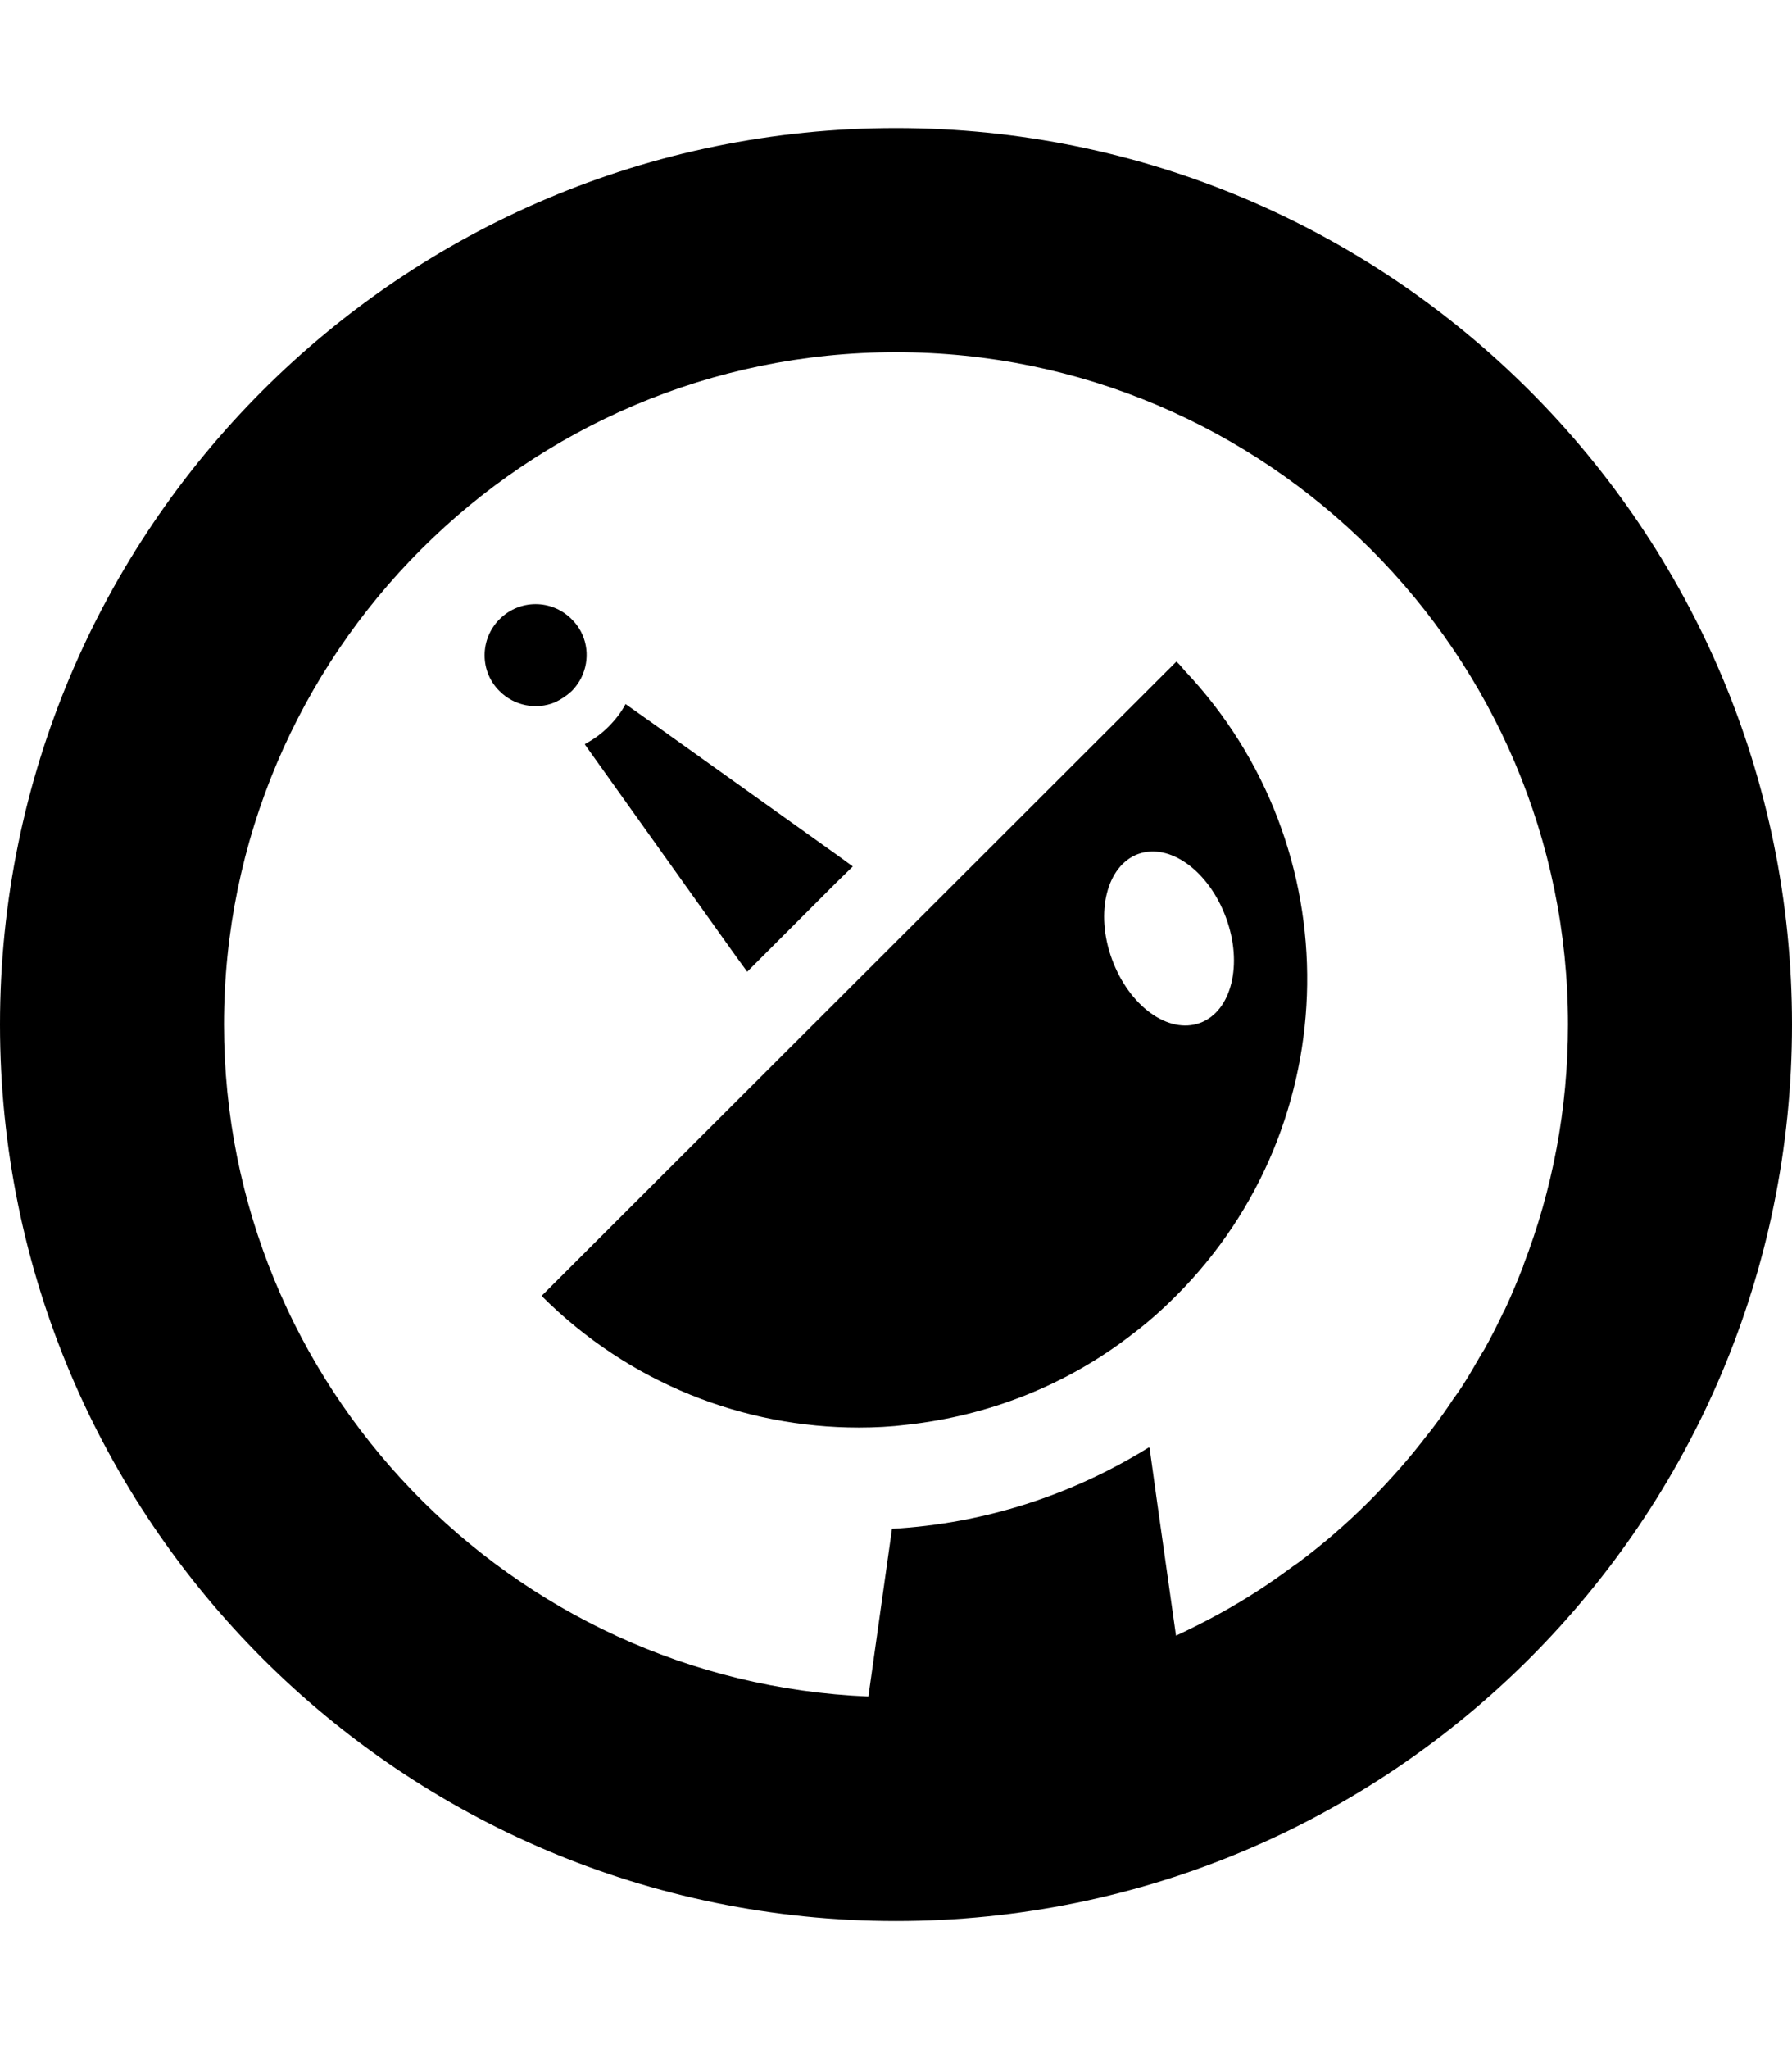 <?xml version="1.0" encoding="utf-8"?>
<!-- Generator: Adobe Illustrator 21.0.0, SVG Export Plug-In . SVG Version: 6.00 Build 0)  -->
<svg version="1.1" id="Vrstva_1" xmlns="http://www.w3.org/2000/svg" xmlns:xlink="http://www.w3.org/1999/xlink" x="0px" y="0px"
	 viewBox="0 0 448 512" style="enable-background:new 0 0 448 512;" xml:space="preserve">
<style type="text/css">
	.st0{display:none;}
	.st1{display:inline;}
	.st2{display:none;fill:#374149;}
</style>
<polygon class="st0" points="395.3,107.5 409.9,107.5 409.9,63.2 395.3,63.2 395.3,72.9 275.1,72.9 275.1,0 173,0 173,182.3 
	52.7,182.3 52.7,172.5 38.1,172.5 38.1,216.9 52.7,216.9 173,216.9 173,401 52.7,401 52.7,391.2 38.1,391.2 38.1,435.6 52.7,435.6 
	173,435.6 173,518 275.1,518 275.1,326.2 395.3,326.2 409.9,326.2 409.9,281.9 395.3,281.9 395.3,291.6 275.1,291.6 275.1,107.5 "/>
<g class="st0">
	<polygon class="st1" points="100.6,392.6 100.6,392.3 100.6,392.3 100.6,392.1 71.8,392.1 71.8,511.5 71.8,511.8 71.8,511.8 
		71.8,512 155.1,512 155.1,486.7 100.6,486.7 	"/>
	<path class="st1" d="M217.5,392.1l-33.5,87.9l-12.2,31.7h0.1l-0.1,0.2H202l7.2-20.2h38.9l7.1,20.2h30.3l-46-119.8L217.5,392.1
		L217.5,392.1z M243.8,470.3h-22.3l-7.5-0.1l15.1-41.6l11.1,31.3L243.8,470.3z"/>
	<polygon class="st1" points="377.6,392.1 377.6,427.2 377.4,456 334.1,392.1 309.1,392.1 309.1,512 337.9,512 337.9,476.8 338,448 
		381.4,512 406.4,512 406.4,392.1 	"/>
	<polygon class="st1" points="169.9,93.9 169.9,93.8 169.9,93.8 169.9,93.6 154.1,93.6 154.1,129.6 169.9,129.6 	"/>
	<polygon class="st1" points="189.5,129.4 189.5,129.6 205.3,129.6 205.3,93.6 189.5,93.6 189.5,129.3 	"/>
	<rect x="219" y="93.6" class="st1" width="15.8" height="36"/>
	<rect x="260.2" y="93.6" class="st1" width="15.8" height="36"/>
	<rect x="295.5" y="93.6" class="st1" width="15.8" height="36"/>
	<path class="st1" d="M411,0H42.9C30.3,0,20.2,10.2,20.2,22.8v278c0,12.5,10.2,22.7,22.7,22.7H411c12.5,0,22.7-10.2,22.7-22.7v-278
		C433.7,10.2,423.5,0,411,0z M357.3,202.1v0.3h-49.2v42.1h-53.9l-0.3,0v0h-0.2v20.1H200v-20.1h-54.2h-0.2v-42.1H96.5V60.5h260.2
		l0.6,0V202.1z"/>
</g>
<g>
	<path d="M224,32C100.3,32,0,132.3,0,256s100.3,224,224,224c123.7,0,224-100.3,224-224S347.7,32,224,32z M380.8,316.4
		c-1.4,3.5-2.8,7-4.4,10.4c-0.3,0.7-0.7,1.3-1,2c-1.4,2.9-2.8,5.7-4.4,8.5c-0.5,0.8-1,1.6-1.5,2.5c-1.5,2.6-3,5.2-4.7,7.7
		c-0.5,0.7-1,1.4-1.5,2.1c-1.7,2.6-3.5,5.1-5.4,7.6c-0.4,0.5-0.8,1-1.2,1.5c-2,2.6-4.1,5.2-6.3,7.7c-0.2,0.3-0.5,0.5-0.7,0.8
		c-2.4,2.7-4.8,5.3-7.4,7.9c-0.1,0.1-0.1,0.1-0.2,0.2c-2.7,2.7-5.5,5.3-8.4,7.8c0,0,0,0-0.1,0.1c-2.9,2.5-6,5-9.1,7.3
		c-0.4,0.3-0.9,0.6-1.3,0.9c-2.7,2-5.4,3.9-8.3,5.8c-6.6,4.3-13.6,8.1-20.9,11.5l-4.7-33.2l-1.9-13.7c0,0,0,0-0.1,0l0-0.2
		c-19.3,12-41.3,19.1-64.3,20.4l-5.9,41.9C127.7,420.2,56,346.3,56,256c0-92.6,75.4-168,168-168c92.6,0,168,75.4,168,168
		c0,21.1-3.9,41.3-11.1,60C380.9,316.1,380.8,316.2,380.8,316.4z"/>
	<path d="M146.3,185.9L146.3,185.9c0,0-0.1,0.1-0.1,0.1l37.9,53.1l2.7,3.7l22.5-22.5l3.8-3.7l0,0l0.1-0.1l-3.7-2.7l-46.5-33.2
		l-6.5-4.6c0,0,0,0,0,0l-0.1-0.1c-1.1,2.1-2.6,4-4.3,5.7c-1.7,1.7-3.5,3-5.5,4.1C146.4,185.8,146.3,185.9,146.3,185.9z"/>
	<path d="M142.9,172.7c1.2-1.2,2.2-2.7,2.8-4.2c1.9-4.6,1-10.1-2.8-13.8c-5-5-13-5-18,0c-5,5-5,13.1,0,18c3.7,3.7,9.2,4.7,13.8,2.8
		C140.2,174.8,141.6,173.9,142.9,172.7z"/>
	<path d="M294.1,165.3L294.1,165.3C294.1,165.3,294.1,165.2,294.1,165.3L135.4,323.8c21.9,21.9,50.6,32.9,79.3,32.9
		c4,0,8-0.2,12-0.7c20.1-2.2,39.8-9.7,56.6-22.8c3.7-2.8,7.3-6,10.7-9.4c43-43,43.7-112.3,2.2-156.2
		C295.5,166.8,294.9,166,294.1,165.3z M300,255.6c-7.9,2.9-17.7-4.2-22-15.9c-4.3-11.7-1.3-23.4,6.5-26.3c7.9-2.9,17.7,4.2,22,15.9
		C310.8,240.9,307.9,252.7,300,255.6z"/>
</g>
<g class="st0">
	<path class="st1" d="M393.1,434.3c0-1.1-1.1-2-2.5-2h-27.8c-12.5,0-22.7-10.1-22.7-22.7V408h18.9v-27.7h-0.3c-0.1,0-0.1,0-0.1,0
		h-0.1c-0.3,0-0.6,0-0.9,0c-0.1,0-0.2,0-0.3,0v-0.1h-20.3v-53.7l0.1-41.8c0,0-0.1,0.1-0.1,0.1v-0.2c-4.7,6-9.9,11.8-15.5,17.4
		c-25.2,25.2-55.8,42.8-88.7,51.6v26.6h-20.4v0.2c-0.4,0-0.8,0-1.2,0c-0.1,0-0.2,0-0.3,0h-0.2V408h18.9v1.6
		c0,12.6-10.2,22.7-22.7,22.7H179c-1.5,0-2.5,0.9-2.5,2l-11.4,50.4c0,1,1.2,2,2.5,2H402c1.3,0,2.5-0.9,2.5-2L393.1,434.3z"/>
	<path class="st1" d="M100,315.1c0.4,0.2,0.9,0.5,1.3,0.7c3.1,1.6,6.3,3.1,9.5,4.5c1,0.4,2,0.9,3,1.3c3,1.3,6.1,2.4,9.2,3.5
		c1.1,0.4,2.3,0.8,3.5,1.1c3.2,1,6.4,2,9.6,2.8c0.9,0.2,1.8,0.4,2.8,0.6c3.6,0.8,7.2,1.6,10.9,2.2c0,0,0.1,0,0.1,0
		c11.1,1.8,22.5,2.4,33.8,1.9c0.5,0,1.1,0,1.6-0.1c4.4-0.2,8.7-0.7,13.1-1.2c1.3-0.2,2.5-0.3,3.8-0.5c2.2-0.3,4.4-0.7,6.6-1.2
		c2.9-0.6,5.8-1.2,8.6-1.9c1.9-0.5,3.8-1,5.7-1.6c2.9-0.8,5.7-1.7,8.5-2.7c1.6-0.6,3.2-1.1,4.9-1.7c3.2-1.2,6.3-2.5,9.3-3.8
		c1.4-0.6,2.9-1.3,4.3-1.9c3.2-1.5,6.4-3.2,9.5-4.9c1.7-0.9,3.4-1.9,5.1-2.9c2.8-1.7,5.6-3.4,8.3-5.3c2-1.4,4-2.8,5.9-4.2
		c1.2-0.9,2.5-1.9,3.7-2.8c3.4-2.6,6.6-5.3,9.9-8.2c0.8-0.7,1.6-1.5,2.4-2.2c1.7-1.6,3.5-3.1,5.2-4.8
		c45.8-45.8,61.6-109.6,46.9-165.6c-0.2-0.7-0.3-1.4-0.5-2.1c-0.5-2-1.3-3.9-1.9-5.8c-5.3-16.8-13.3-32.8-24.4-47.3
		c0,0.1,0,0.2,0,0.3c-0.1-0.1-0.1-0.2-0.2-0.3c9.2,45.9-17.9,110.2-74.2,166.5c-54.3,54.3-115.9,81.3-161.4,75
		c-1.7-0.3-3.4-0.5-5-0.9c0.1,0.1,0.2,0.1,0.2,0.2c-0.1,0-0.2,0-0.3,0C85.8,306.9,92.8,311.2,100,315.1z"/>
	<path class="st1" d="M78,272.9c2.8,1,5.8,1.7,8.9,2.3c0.2,0,0.4,0.1,0.6,0.1c11.4,1.8,24.6,0.5,38.9-3.6c0.9-0.3,1.8-0.5,2.7-0.8
		c2-0.6,4.1-1.3,6.2-2c1.1-0.4,2.2-0.8,3.2-1.2c3.5-1.3,7.1-2.8,10.7-4.4c1.2-0.6,2.5-1.1,3.7-1.7c2.1-1,4.2-2.1,6.3-3.1
		c1-0.5,2-1.1,3-1.6c21.4-11.6,43.5-27.9,64.2-48.6c60.6-60.6,85.3-134,55.3-163.9c-7.7-7.7-18.2-11.8-30.6-12.6
		c-0.5-0.1-1-0.2-1.5-0.2l-139.3-6.1c-4.5-0.2-8.4,3.3-8.6,7.9c-0.2,4.5,3.3,8.4,7.9,8.6l44.2,1.9l38.6,1.8
		c-19.3,9.1-39.5,22.4-58.9,39.3c-0.6,0.5-1.1,0.9-1.7,1.4l0,0c0,0-0.1,0.1-0.1,0.1l40.3,40.3c7.5,7.5,7.5,19.7,0,27.2
		c-3.7,3.7-8.7,5.6-13.6,5.6c-4.9,0-9.9-1.9-13.6-5.6l-38.1-38.1l-2.1-2.1l0,0l-0.1-0.1c-16.6,18.8-29.8,38.4-39.1,57.2
		c-0.6,1.2-1.3,2.3-1.8,3.5L60,91.3c-0.2-4.5-4-8.1-8.6-7.9c-4.5,0.2-8.1,4-7.9,8.6l6.1,139.3c0,0.5,0.1,1,0.2,1.5
		c0.8,12.4,4.9,22.9,12.6,30.6c4.2,4.2,9.4,7.3,15.2,9.4C77.7,272.9,77.8,272.9,78,272.9z"/>
	<path class="st1" d="M131.5,86.5c0,0,0.1-0.1,0.1-0.1l0,0c0,0,0.1-0.1,0.1-0.1L88.6,43.2c-3.7-3.7-8.7-5.6-13.6-5.6
		c-4.9,0-9.8,1.8-13.6,5.6c-7.5,7.5-7.5,19.7,0,27.2l43.1,43.1c4.2-4.8,8.6-9.4,13.2-14C122.2,95,126.8,90.6,131.5,86.5z"/>
</g>
<g class="st0">
	<path class="st1" d="M411.5,262.6l12.4,0.1l-0.1-0.1h0.2L313.6,125.2H136.4h-2.9l-10.2,12.7l-61.6,76.9L24,261.7h0.1l-0.1,0.1h35.2
		V357H36.4v29.8h375.2V357h-19.9v-94.4L411.5,262.6L411.5,262.6z M67.8,243.9l-6-0.1l53.9-67.2l17.9-22.2l66,106.4v91.8h-42.7v-80.4
		h-41.4v80.4H77.8V243.9H67.8z M373.1,262.6v89.9H218.2v-89.9H373.1z"/>
	<rect x="239.8" y="284" class="st1" width="44.2" height="35"/>
	<rect x="305.7" y="284" class="st1" width="44.2" height="35"/>
</g>
<g class="st0">
	<path class="st1" d="M279.8,352.1L279.8,352.1c-0.1,0,0-0.1,0-0.1h-67.3v23.7v0.1l0,0v0.1h55.9c0-0.3,0.1-0.6,0.2-0.9
		c1.3-4.1,4-7.6,7.4-10c-0.3-4.2,0.7-8.4,3.1-12.1c0.1-0.3,0.3-0.5,0.5-0.7C279.7,352.2,279.7,352.1,279.8,352.1z"/>
	<path class="st1" d="M77.4,267.2l0.8-0.8l0.5-0.4v109.9h51.1V352h-27.2V241.9l116.2-116.6l0.4-0.4l116.6,117v55.4l0,18.7
		c0,0,0,0,0,0v0.1c2.1-0.8,4.4-1.2,6.7-1.2c4.7,0,9.2,1.7,12.7,4.7c1.5-0.4,3-0.7,4.5-0.8v-31.1l0.1-21.8l1.3,1.3l29.5-20.1l5.5-3.7
		l0,0l0.1-0.1l-68-68.1V99.9v-0.2l0,0v-0.1h-37.9v22.1l-0.1,15.6l-70.8-71l-0.1-0.1l0,0l-0.1-0.1L70.2,215.4l-27.8,27.8l0,0
		l-0.1,0.1L77.4,267.2z"/>
	<polygon class="st1" points="198.2,243.4 144.2,243.4 144.2,352 144.2,363.9 198.2,363.9 198.2,352 	"/>
	<rect x="130.9" y="386.1" class="st1" width="80.6" height="21.5"/>
	<rect x="116.5" y="420.5" class="st1" width="109.3" height="21.5"/>
	<rect x="59.8" y="402.8" class="st1" width="42.9" height="19.2"/>
	<path class="st1" d="M269.1,411.5c-1.9-2.5-3.2-5.5-3.7-8.7h-24.2v19.1v0.1l0,0v0.1h29.1C268.9,418.7,268.5,415,269.1,411.5z"/>
	<path class="st1" d="M239.6,306.1h55.9v-62.8h-55.9L239.6,306.1L239.6,306.1z M253.9,291.8v-34.1h27.2v34.1H253.9z"/>
	<path class="st1" d="M403.7,395.6l-2.2-1.8c-2.1-1.7-2.6-4.6-1.2-6.9l2.1-3.1c1.8-2.8,0.6-6.5-2.5-7.6l-3.3-1.3
		c-2.6-1-3.9-3.8-3.1-6.4l1.1-3.5c1-3.1-1.1-6.3-4.3-6.7l-3.6-0.4c-2.7-0.3-4.7-2.7-4.5-5.4l0.2-3.5c0.1-3.1-2.2-5.5-5.2-5.5
		c-0.3,0-0.5,0-0.8,0l-3.6,0.6c-0.3,0-0.6,0.1-0.8,0.1c-2.3,0-4.4-1.6-5-3.9L366,337c-0.6-2.4-2.7-3.9-5-3.9c-0.4,0-0.8,0-1.2,0.1
		c-0.4,0.1-0.9,0.3-1.2,0.5l-3.2,1.7c-0.3,0.2-0.6,0.2-0.8,0.3c-0.2,0.1-0.5,0.1-0.8,0.2c-0.3,0-0.6,0.1-0.9,0.1
		c-1.6,0-3.1-0.7-4.2-2.1l-2-2.7c-1-1.4-2.6-2.1-4.2-2.1c-1.6,0-3.1,0.7-4.2,2.1l-2,2.7c-0.1,0.2-0.3,0.4-0.5,0.6
		c-1,1-2.3,1.5-3.6,1.5c-0.3,0-0.6-0.1-0.9-0.1c-0.3,0-0.5-0.1-0.7-0.2c-0.3-0.1-0.6-0.2-0.8-0.3l-3.1-1.7c-0.8-0.5-1.7-0.7-2.5-0.7
		c-2.3,0-4.4,1.5-5,3.9l-0.9,3.3c-0.6,2.3-2.7,3.9-5,3.9c-0.2,0-0.5,0-0.8-0.1l-3.6-0.6c-0.3,0-0.5,0-0.8,0c-2.9,0-5.3,2.4-5.2,5.5
		l0.1,3l0,0.5c0.2,2.7-1.8,5.1-4.5,5.4l-3.6,0.4c-3.2,0.4-5.3,3.6-4.3,6.7l1.1,3.5c0.9,2.6-0.5,5.4-3.1,6.4l-2.3,0.9l-1,0.4
		c-3.1,1.1-4.3,4.9-2.5,7.6l2.1,3.1c1.4,2.2,1,5.2-1.2,6.9l-2.2,1.7c-2.3,1.8-2.6,5.1-0.9,7.3c0.3,0.5,0.8,0.9,1.2,1.2l1,0.6
		c2.4,1.6,3.1,4.9,1.4,7.3c-2.2,3.1-0.3,7.5,3.5,8.1l0.1,0c1.4,0.2,2.6,1,3.3,2c0.8,1,1.2,2.4,1,3.9l0,0.3c-0.5,3.2,2.1,6,5.1,6
		c0.5,0,1-0.1,1.5-0.2h0c0.5-0.1,1-0.2,1.5-0.2c2.4,0,4.5,1.6,5.1,4l0.1,0.6c0.6,2.5,2.8,4.1,5.1,4.1c1,0,2-0.3,2.9-0.9l0.3-0.2
		c0.9-0.6,1.9-0.9,2.9-0.9c1.9,0,3.7,1,4.6,2.8l0.3,0.6c0.9,1.9,2.8,2.8,4.6,2.8c1.3,0,2.6-0.5,3.7-1.5l0.4-0.4
		c1-1.1,2.3-1.6,3.7-1.6c1.6,0,3.2,0.7,4.2,2.1l0.4,0.5c1,1.4,2.6,2.1,4.2,2.1c1.6,0,3.2-0.7,4.2-2.1l0.4-0.5c1-1.4,2.6-2.1,4.2-2.1
		c1.3,0,2.7,0.5,3.7,1.6l0.4,0.4c1,1,2.3,1.5,3.7,1.5c1.9,0,3.7-1,4.6-2.8l0.3-0.6c0.9-1.8,2.8-2.8,4.6-2.8c1,0,2,0.3,2.9,0.9
		l0.3,0.2c0.9,0.6,1.9,0.9,2.9,0.9c2.3,0,4.4-1.5,5-4l0.1-0.6c0.6-2.4,2.7-4,5.1-4c0.5,0,1,0,1.5,0.2l0.1,0c0.5,0.1,1,0.2,1.5,0.2
		c3,0,5.5-2.7,5.1-6l0-0.3c-0.2-1.5,0.2-2.9,1-3.9c0.8-1,2-1.8,3.4-2h0.1c3.8-0.6,5.7-5,3.5-8.1h0c-1.7-2.4-1-5.7,1.4-7.3l1-0.6
		c0.5-0.3,1-0.7,1.3-1.2C406.3,400.6,406,397.4,403.7,395.6z M318.8,362.7l0.1,0c3.1-0.9,5.9-2.7,8-5.1l0.1-0.1h2.7
		c1.5,0,3.1-0.4,4.4-1l2-0.9l2,0.9c1.4,0.6,2.9,1,4.4,1h2.7l1.4,1.6c0.9,1,2,1.8,3.1,2.3l-0.1,8.6c-4,1.9-7.8,4.3-11.4,7.2
		c-7.8,6.5-13.4,14.9-16.1,24.3l-7,2.8c-0.6-0.3-1.1-0.6-1.8-0.9l-1.8-0.7l-0.8-1.7c-0.3-0.6-0.6-1-0.9-1.4
		c-0.4-0.5-0.8-0.9-1.1-1.3l-1.2-1.3l-0.1-1.8c0-0.5-0.1-1-0.2-1.5c-0.1-0.6-0.3-1.3-0.5-1.9l-0.8-2c1.4-3,2-6.3,1.5-9.6l0-0.2
		l1.6-1.6c1.4-1.6,2.3-3.5,2.6-5.6l0.3-2.2l1.9-1.2c1.9-1.1,3.2-2.8,4.1-4.7l0.5-1.2L318.8,362.7z"/>
</g>
<rect y="-83.7" class="st2" width="448" height="50"/>
<rect x="-130" class="st2" width="42" height="512"/>
<g class="st0">
	<polygon class="st1" points="149.2,175 149.2,174.9 130.7,174.9 130.6,174.9 130.6,174.9 130.5,174.9 130.5,217.7 149.2,217.7 
		149.2,175.2 	"/>
	<polygon class="st1" points="191.3,175 191.3,174.9 172.8,174.9 172.7,174.9 172.7,174.9 172.5,174.9 172.5,217.7 191.3,217.7 
		191.3,175.2 	"/>
	<polygon class="st1" points="233.4,175 233.4,174.9 214.9,174.9 214.8,174.9 214.8,174.9 214.6,174.9 214.6,217.7 233.4,217.7 
		233.4,175.2 	"/>
	<polygon class="st1" points="275.5,175 275.5,174.9 256.9,174.9 256.8,174.9 256.8,174.9 256.7,174.9 256.7,217.7 275.5,217.7 
		275.5,175.2 	"/>
	<polygon class="st1" points="298.8,174.9 298.8,174.9 298.7,174.9 298.7,217.7 317.5,217.7 317.5,174.9 298.9,174.9 	"/>
	<path class="st1" d="M421,63.5H27c-14.9,0-27,12.1-27,27.1v330.8c0,14.9,12.1,27,27,27h394c14.9,0,27-12.1,27-27V90.6
		C448,75.6,435.9,63.5,421,63.5z M320.8,304.4L320.8,304.4h-0.1v50.1h-64.1h-0.4l0,0H256v23.9h-63.7H192v-23.7v-0.1l0,0v-0.1h-64.5
		h-0.3v-49.8v-0.2l0,0v-0.1H79.9h-0.2V135.6h288.4v168.8h-47.1H320.8z"/>
</g>
<g class="st0">
	<path class="st1" d="M207.1,382.2l-96.9-0.1c0,0,0.1,0.1,0.1,0.1h-0.2C140.2,409.5,180.2,426,224,426c37.7,0,72.5-12.3,100.7-33.1
		c0.6-0.4,1.2-0.8,1.7-1.3c3-2.3,5.9-4.7,8.7-7.1c0.9-0.8,1.9-1.4,2.7-2.2h-0.2c0,0,0.1-0.1,0.2-0.1H207.1z"/>
	<path class="st1" d="M338,129.8C307.8,102.5,267.8,86,224,86c-37.7,0-72.5,12.3-100.7,33.1c-0.6,0.4-1.2,0.8-1.8,1.3
		c-3,2.3-5.9,4.6-8.7,7.1c-0.9,0.8-1.9,1.4-2.7,2.2h0.2c-0.1,0-0.1,0.1-0.2,0.1C110.1,129.8,338,129.8,338,129.8z"/>
	<path class="st1" d="M333.5,150.5H114.5C56.3,150.5,9,197.9,9,256c0,58.2,47.3,105.5,105.5,105.5h219.1
		c58.1,0,105.5-47.3,105.5-105.5C439,197.9,391.7,150.5,333.5,150.5z M102.2,261l0.1-0.2l0.1,0.3l13.1-45.1h14.4l7,24.2l5.9,20.9
		l0.1-0.2l0.1,0.3l11.2-45.2h16.1l4,0l-22.4,83.5H136l-13.3-44l-13.4,44H93.6l-17.7-66.5l-4.5-17h20l5.9,24.1L102.2,261z
		 M204.4,242.7v56.7h-18.3v-56.7L204.4,242.7L204.4,242.7z M195.2,233.4c-5.7,0-10.4-4.7-10.4-10.4c0-5.7,4.7-10.4,10.4-10.4
		c5.8,0,10.4,4.7,10.4,10.4C205.6,228.7,200.9,233.4,195.2,233.4z M226.8,337.1c5.9-8.9,9.4-19.6,9.4-31.1V206
		c0-17.1,13.4-31,29.8-31v-0.2h67.6c44.7,0,81.1,36.4,81.1,81.1c0,44.7-36.4,81.1-81.1,81.1h-68.8L226.8,337.1z"/>
	<polygon class="st1" points="264,215.8 264,299.3 283.2,299.3 283.2,266.9 314.8,266.9 314.8,249.3 283.2,249.3 283.2,233.4 
		320.2,233.4 320.2,215.8 	"/>
	<rect x="336.3" y="242.5" class="st1" width="18.2" height="56.8"/>
	<path class="st1" d="M345.4,233.5c5.7,0,10.4-4.7,10.4-10.4s-4.7-10.4-10.4-10.4c-5.7,0-10.4,4.7-10.4,10.4
		S339.7,233.5,345.4,233.5z"/>
</g>
<g class="st0">
	<polygon class="st1" points="180.1,384.2 174.4,407 169.5,426.5 157.3,384.2 143.7,384.2 137.1,406.9 131.3,426.4 121,384.2 
		106,384.2 102.2,384.1 102.2,384.2 102.1,384.2 123.1,462.8 137.9,462.8 144.8,440.1 150.5,421.6 163,462.8 177.9,462.8 
		194.6,400.5 199,384.3 198.9,384.3 199,384.2 	"/>
	<rect x="213.7" y="409.4" class="st1" width="17.2" height="53.4"/>
	<path class="st1" d="M222.2,381c-5.4,0-9.8,4.4-9.8,9.8c0,5.4,4.4,9.8,9.8,9.8c5.4,0,9.8-4.4,9.8-9.8
		C232,385.4,227.6,381,222.2,381z"/>
	<polygon class="st1" points="256,384.2 256,462.4 256,462.7 256,462.7 256,462.8 274.1,462.8 274.1,432.3 303.8,432.3 303.8,415.7 
		274.1,415.7 274.1,400.7 309,400.7 309,384.2 	"/>
	<polygon class="st1" points="327.6,409.4 327.6,462.5 327.6,462.7 327.6,462.7 327.6,462.8 344.7,462.8 344.7,409.4 	"/>
	<path class="st1" d="M336.1,381.3c-5.4,0-9.8,4.4-9.8,9.8c0,5.4,4.4,9.8,9.8,9.8c5.4,0,9.8-4.4,9.8-9.8
		C345.9,385.6,341.5,381.3,336.1,381.3z"/>
	<path class="st1" d="M38.3,199.2c0-33.8,9.1-65.5,24.9-92.8c8.1-14.1,18.1-27,29.5-38.4L74,49.2C60.9,62.3,49.6,77,40.2,93.1
		c-18.1,31.2-28.5,67.5-28.5,106.1s10.4,74.9,28.5,106.1c9.3,16.1,20.7,30.9,33.8,43.9l18.8-18.8C81.3,319,71.4,306.1,63.2,292
		C47.4,264.7,38.3,233,38.3,199.2z"/>
	<path class="st1" d="M407.8,93.1c-9.2-15.9-20.4-30.4-33.2-43.3c-0.2-0.2-0.3-0.4-0.5-0.5l0,0c0,0-0.1-0.1-0.1-0.1L355.2,68
		c11.4,11.4,21.4,24.4,29.5,38.4c15.9,27.3,24.9,59.1,24.9,92.8c0,33.8-9.1,65.5-24.9,92.8c-8.1,14.1-18.1,27-29.5,38.4l18.8,18.8
		c13.1-13.1,24.5-27.8,33.8-43.9c18.1-31.2,28.5-67.5,28.5-106.1S425.9,124.3,407.8,93.1z"/>
	<path class="st1" d="M361.8,278.8c13.6-23.4,21.4-50.6,21.4-79.6s-7.8-56.1-21.4-79.6c-6.9-11.9-15.2-22.7-24.8-32.4
		c-0.1-0.1-0.3-0.3-0.4-0.4l0,0c0,0-0.1-0.1-0.1-0.1l-18.8,18.8c8.2,8.2,15.3,17.4,21.1,27.4c11.3,19.5,17.8,42.2,17.8,66.3
		s-6.5,46.8-17.8,66.3c-5.8,10.1-12.9,19.3-21.1,27.4l18.8,18.8C346.3,301.9,354.9,290.9,361.8,278.8z"/>
	<path class="st1" d="M64.8,199.2c0,29,7.8,56.2,21.4,79.6c7,12.1,15.5,23.1,25.3,32.9l18.8-18.8c-8.2-8.2-15.3-17.4-21.1-27.4
		c-11.3-19.5-17.8-42.2-17.8-66.3s6.5-46.8,17.8-66.3c5.8-10.1,12.9-19.3,21.1-27.4l-18.8-18.8c-9.8,9.8-18.3,20.9-25.3,33
		C72.6,143.1,64.8,170.2,64.8,199.2z"/>
	<path class="st1" d="M132.1,252.3c4.6,8,10.3,15.4,16.9,21.9l18.8-18.7c-4.9-4.9-9.2-10.5-12.7-16.5c-6.8-11.7-10.7-25.3-10.7-39.8
		c0-14.5,3.9-28.1,10.7-39.8c3.5-6,7.7-11.6,12.7-16.5L149,124.2c-6.5,6.5-12.2,13.9-16.9,21.9c-9,15.6-14.2,33.7-14.2,53.1
		S123.1,236.6,132.1,252.3z"/>
	<path class="st1" d="M315.9,146.1c-4.6-7.9-10.2-15.1-16.5-21.6c-0.1-0.1-0.2-0.2-0.2-0.3l0,0c0,0-0.1-0.1-0.1-0.1L280.2,143
		c4.9,4.9,9.2,10.4,12.7,16.5c6.8,11.7,10.7,25.3,10.7,39.8c0,14.5-3.9,28.1-10.7,39.8c-3.5,6-7.7,11.6-12.7,16.5l18.8,18.7
		c6.5-6.5,12.2-13.9,16.9-21.9c9-15.6,14.2-33.7,14.2-53.1S324.9,161.8,315.9,146.1z"/>
	<path class="st1" d="M245.7,184.3c-0.5-0.8-1.1-1.5-1.7-2.3c-0.4-0.5-0.8-1.1-1.2-1.6c-0.5-0.5-1.1-0.8-1.6-1.2
		c-0.7-0.6-1.5-1.2-2.3-1.7c-0.6-0.4-1-0.9-1.6-1.2c-3.9-2.3-8.4-3.6-13.3-3.6s-9.4,1.3-13.3,3.6c-0.6,0.3-1.1,0.9-1.6,1.2
		c-0.8,0.5-1.5,1.1-2.3,1.7c-0.5,0.4-1.1,0.8-1.6,1.2c-0.5,0.5-0.8,1.1-1.2,1.6c-0.6,0.7-1.2,1.5-1.7,2.3c-0.4,0.6-0.9,1-1.2,1.6
		c-2.3,3.9-3.6,8.4-3.6,13.3c0,4.9,1.3,9.4,3.6,13.3c0.3,0.6,0.8,1,1.2,1.6c0.6,0.8,1.2,1.6,1.8,2.4c0.4,0.5,0.7,1.1,1.2,1.5
		c0.5,0.5,1.1,0.8,1.6,1.2c0.7,0.6,1.5,1.2,2.3,1.7c0.6,0.4,1,0.9,1.6,1.2c3.9,2.3,8.4,3.6,13.3,3.6s9.4-1.3,13.3-3.6
		c0.6-0.3,1.1-0.9,1.6-1.2c0.8-0.5,1.5-1.1,2.3-1.7c0.5-0.4,1.1-0.8,1.6-1.2c0.5-0.5,0.8-1.1,1.2-1.5c0.6-0.7,1.2-1.5,1.8-2.4
		c0.4-0.6,0.9-1,1.2-1.6c2.3-3.9,3.6-8.4,3.6-13.3c0-4.8-1.3-9.4-3.6-13.3C246.6,185.4,246.1,184.9,245.7,184.3z"/>
</g>
<g class="st0">
	<path class="st1" d="M335.6,148.6H112.4C53.2,148.6,5,196.8,5,256c0,59.3,48.2,107.4,107.4,107.4h223.1
		c59.2,0,107.4-48.2,107.4-107.4C443,196.8,394.8,148.6,335.6,148.6z M100,261.1l0.1-0.2l0.1,0.3l13.3-46h14.7l7.1,24.5l6.1,21.5
		l0.1-0.2l0.1,0.3l11.4-46h16.3l4.2,0l-22.8,85h-16.1l-13.6-44.8l-13.6,44.8H91.1l-18-67.7l-4.6-17.4h20.4l6,24.5L100,261.1z
		 M204,300.2h-18.6v-57.8H204V300V300.2z M194.6,233c-5.8,0-10.6-4.7-10.6-10.6c0-5.9,4.8-10.6,10.6-10.6c5.9,0,10.6,4.7,10.6,10.6
		C205.2,228.2,200.5,233,194.6,233z M226.8,338.6c6-9,9.6-19.9,9.6-31.7V205.1c0-17.4,13.6-31.6,30.3-31.6v-0.2h68.8
		c45.6,0,82.6,37.1,82.6,82.7s-37.1,82.7-82.6,82.7h-70L226.8,338.6z"/>
	<polygon class="st1" points="264.9,215 264.9,215 264.7,215 264.7,300.1 284.3,300.1 284.3,267.1 316.4,267.1 316.4,249.4 
		316.4,249.3 316.4,249.3 316.4,249.2 284.3,249.2 284.3,232.9 321.8,232.9 321.9,232.9 321.9,232.9 322,232.9 322,215 265.2,215 	
		"/>
	<polygon class="st1" points="338.6,242.3 338.6,242.3 338.4,242.3 338.4,299.6 338.4,300 338.4,300 338.4,300.1 357,300.1 
		357,242.3 338.6,242.3 	"/>
	<path class="st1" d="M347.7,233.1c5.8,0,10.6-4.8,10.6-10.6c0-5.8-4.8-10.6-10.6-10.6c-5.8,0-10.6,4.8-10.6,10.6
		C337.1,228.3,341.8,233.1,347.7,233.1z"/>
</g>
<g class="st0">
	<path class="st1" d="M128.3,354.2h64.5v23.7v0.1l0,0v0.1h63.8v-23.9h64.5v-49.9h47.3V136H81v168.3h47.3V354.2z M131.5,217.8v-42.7
		h18.7v42.7H131.5z M173.4,217.8v-42.7h18.7v42.7H173.4z M215.4,217.8v-42.7h18.7v42.7H215.4z M257.3,217.8v-42.7H276v42.7H257.3z
		 M299.2,217.8v-42.7h18.7v42.7H299.2z"/>
	<path class="st1" d="M421,64.2H28.4c-14.9,0-26.9,12.1-26.9,27v329.8c0,14.9,12.1,27,26.9,27H421c14.9,0,27-12.1,27-27V91.1
		C448,76.2,435.9,64.2,421,64.2z M421,91.1V420v0.9H28.4V91.1H420H421z"/>
</g>
</svg>
